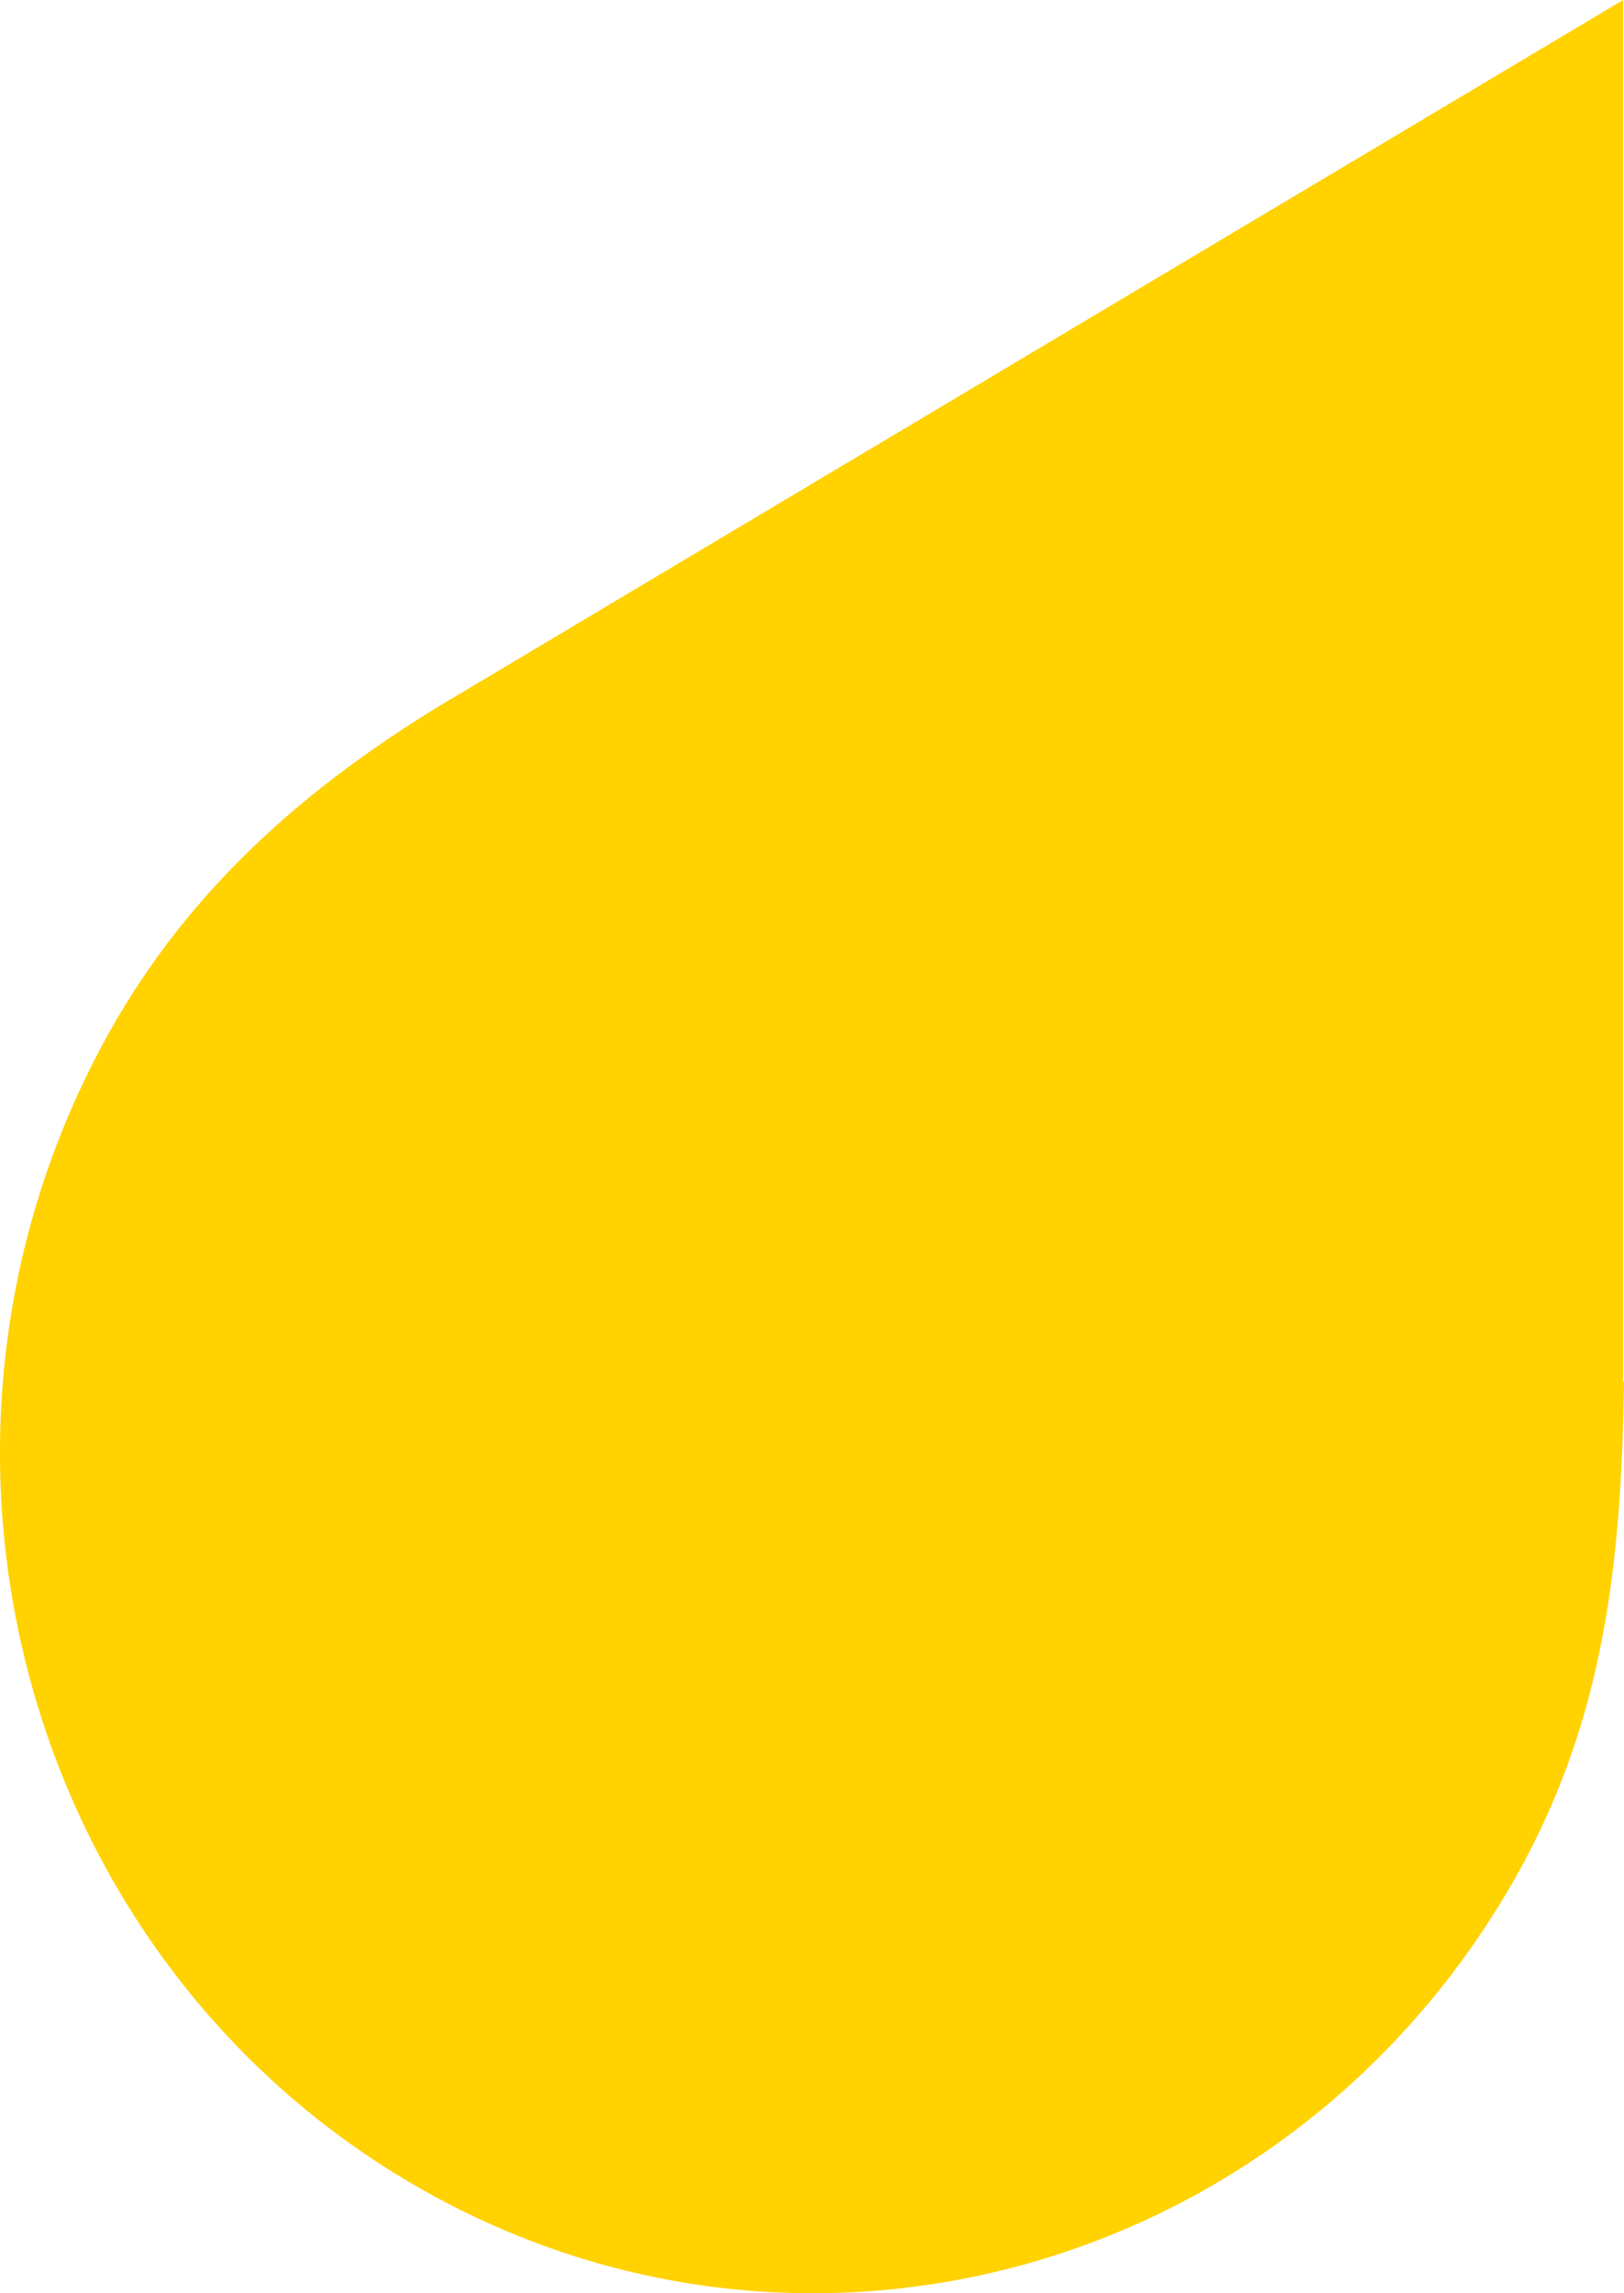 <svg width="34" height="48" viewBox="0 0 34 48" fill="none" xmlns="http://www.w3.org/2000/svg">
<path d="M33.983 28.938V0L9.2 14.776C6.423 16.472 3.978 18.582 2.284 21.613C-2.414 30.039 0.363 40.791 8.519 45.644C16.675 50.497 27.084 47.611 31.782 39.203C33.581 35.974 33.948 32.709 34 28.92L33.983 28.938Z" fill="#FFD200"/>
</svg>
